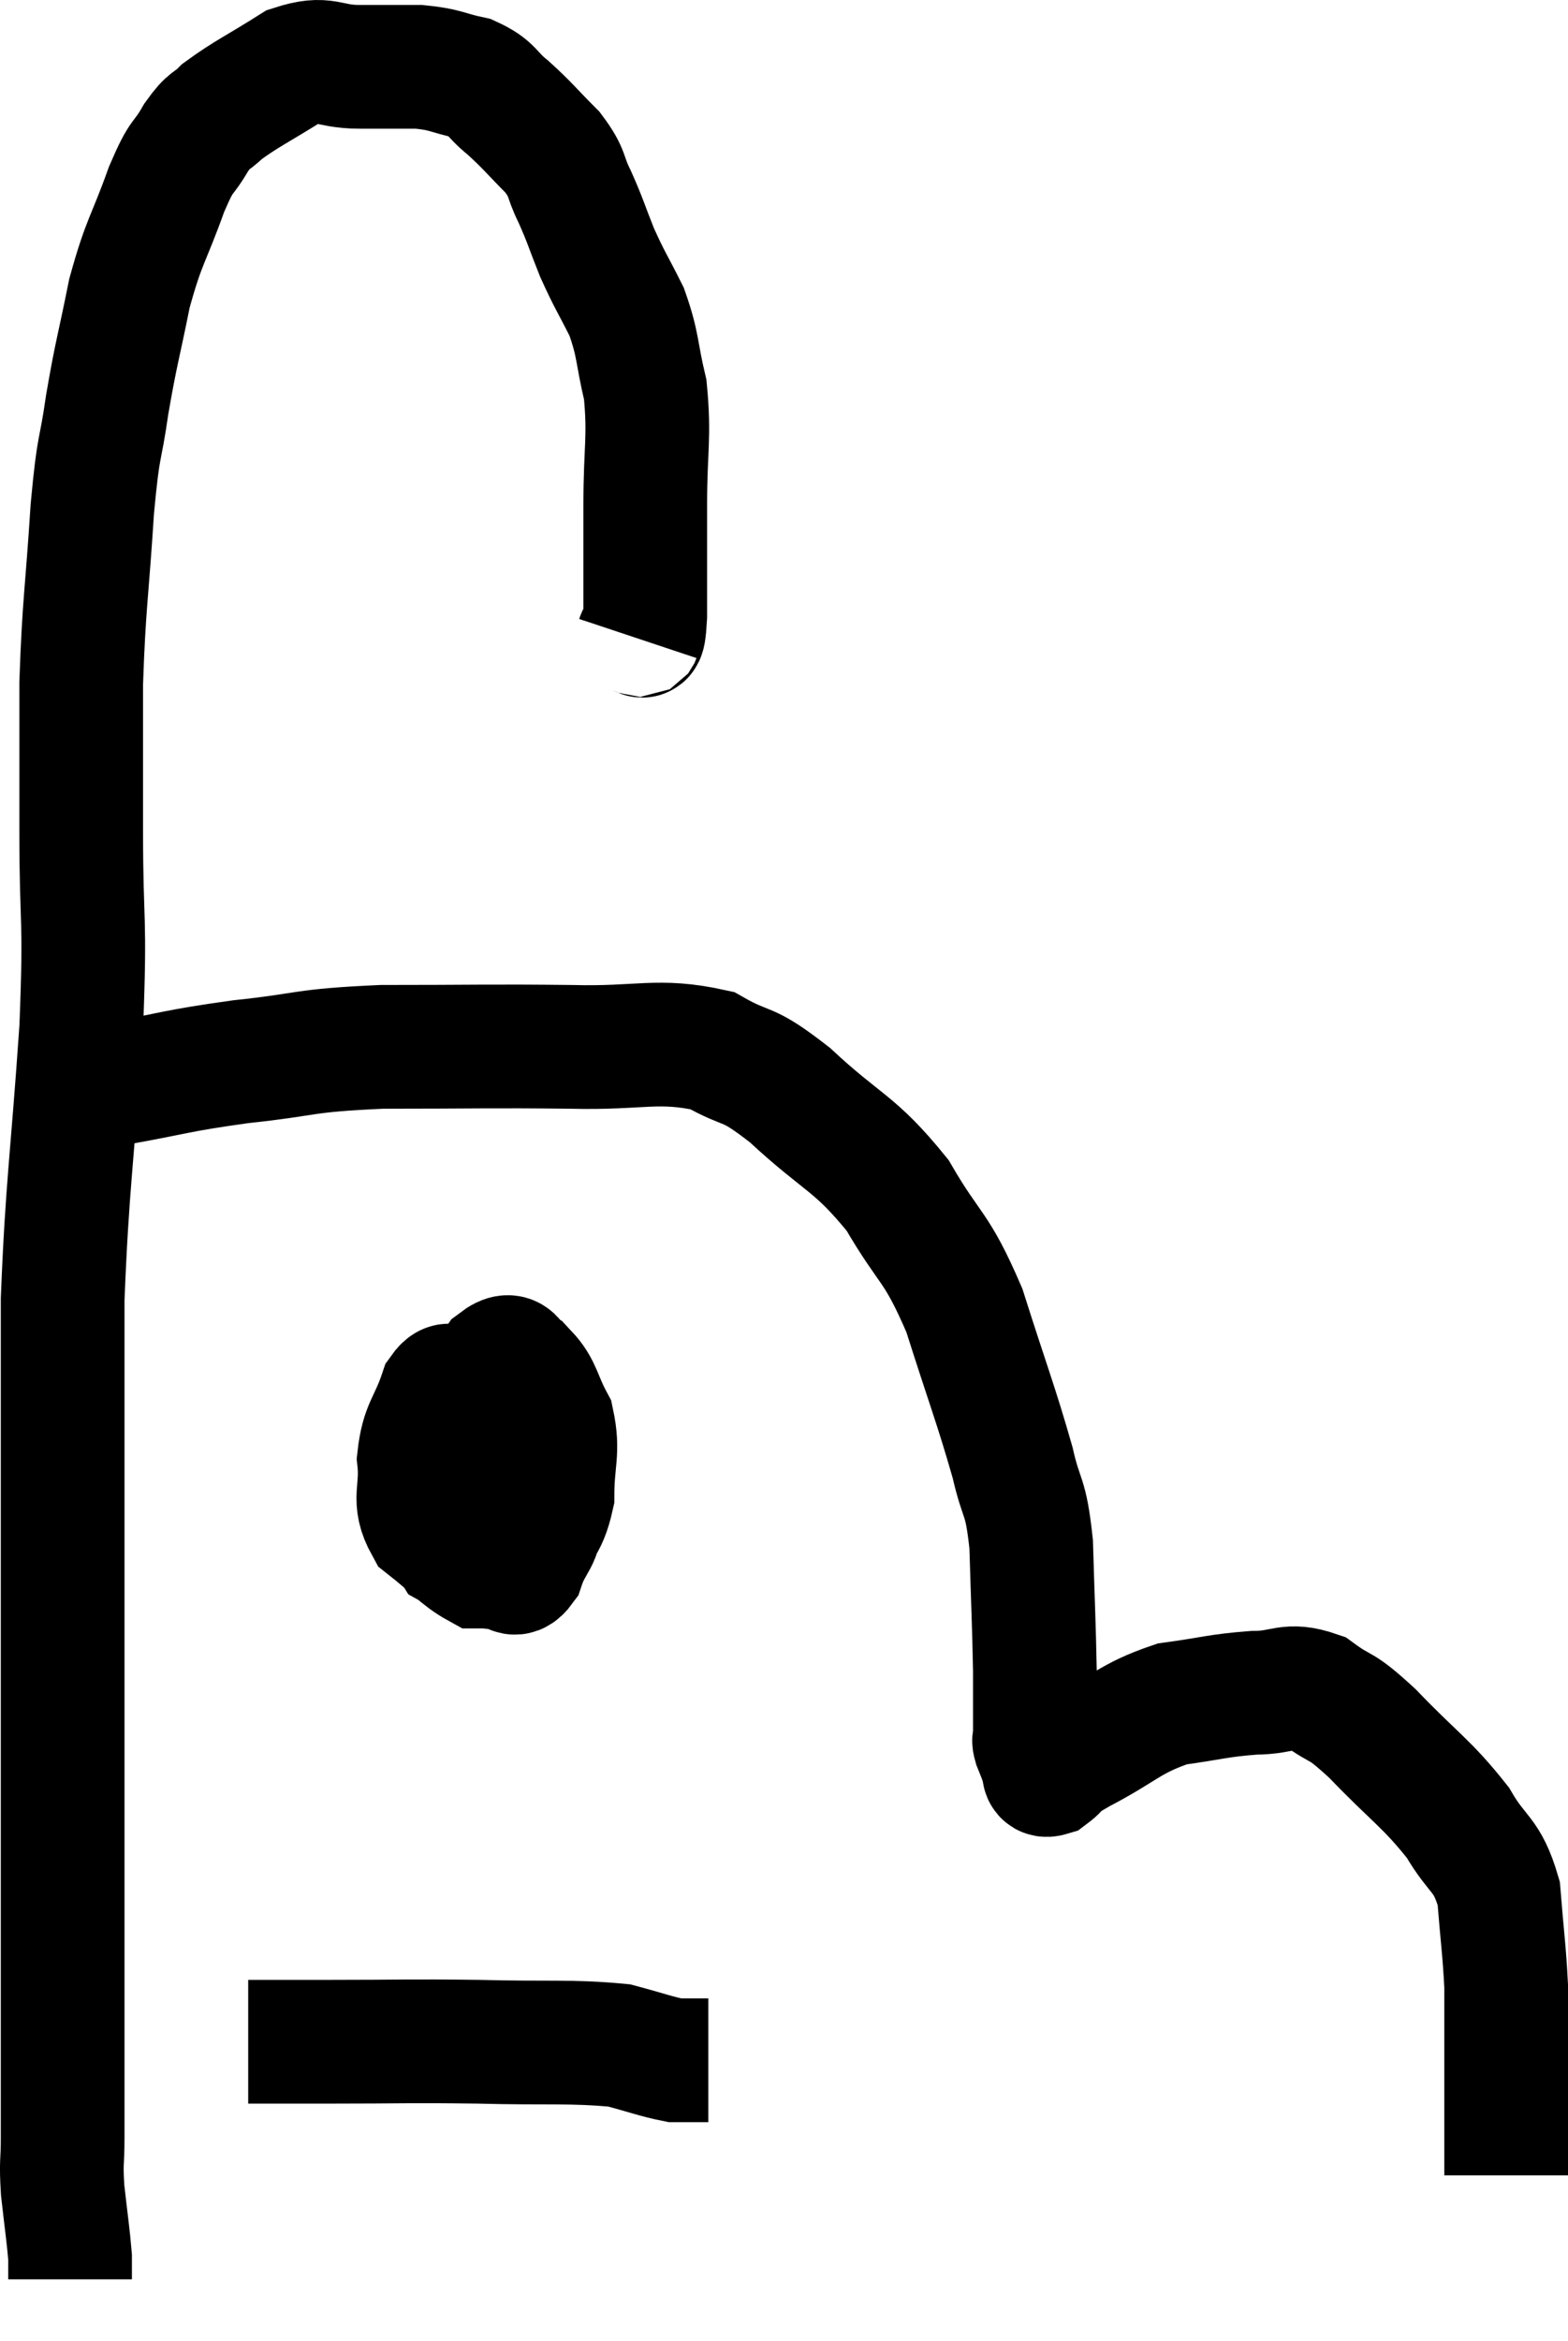 <svg xmlns="http://www.w3.org/2000/svg" viewBox="10.207 6.9 25.353 37.84" width="25.353" height="37.84"><path d="M 20.52 17.22 C 20.58 17.04, 20.61 17.4, 20.64 16.86 C 20.64 15.96, 20.64 15.975, 20.64 15.06 C 20.64 14.13, 20.715 13.98, 20.64 13.2 C 20.49 12.57, 20.535 12.495, 20.34 11.94 C 20.1 11.46, 20.07 11.445, 19.86 10.98 C 19.68 10.53, 19.68 10.485, 19.5 10.08 C 19.32 9.72, 19.41 9.72, 19.14 9.36 C 18.78 9, 18.75 8.94, 18.42 8.64 C 18.12 8.4, 18.18 8.325, 17.82 8.16 C 17.4 8.07, 17.43 8.025, 16.98 7.98 C 16.5 7.98, 16.53 7.98, 16.02 7.98 C 15.48 7.98, 15.495 7.8, 14.94 7.98 C 14.37 8.34, 14.19 8.415, 13.8 8.7 C 13.59 8.91, 13.605 8.805, 13.38 9.12 C 13.14 9.54, 13.17 9.33, 12.9 9.96 C 12.6 10.8, 12.54 10.77, 12.3 11.64 C 12.12 12.54, 12.09 12.57, 11.94 13.44 C 11.82 14.28, 11.805 13.995, 11.7 15.12 C 11.61 16.53, 11.565 16.635, 11.52 17.94 C 11.52 19.14, 11.52 18.945, 11.52 20.34 C 11.52 21.93, 11.595 21.63, 11.52 23.52 C 11.37 25.71, 11.295 26.025, 11.22 27.9 C 11.22 29.46, 11.22 29.55, 11.22 31.02 C 11.22 32.4, 11.22 32.43, 11.22 33.78 C 11.22 35.1, 11.22 35.445, 11.22 36.42 C 11.22 37.05, 11.22 36.825, 11.22 37.68 C 11.22 38.76, 11.22 38.895, 11.22 39.84 C 11.22 40.65, 11.22 40.845, 11.22 41.46 C 11.22 41.88, 11.19 41.82, 11.22 42.3 C 11.28 42.84, 11.31 43.02, 11.34 43.38 C 11.34 43.56, 11.34 43.65, 11.34 43.74 L 11.34 43.74" fill="none" stroke="black" stroke-width="2"></path><path d="M 11.22 24.66 C 11.64 24.54, 11.34 24.57, 12.06 24.42 C 13.08 24.24, 13.02 24.21, 14.1 24.06 C 15.24 23.94, 15.045 23.88, 16.38 23.82 C 17.91 23.82, 18.105 23.805, 19.44 23.82 C 20.58 23.85, 20.835 23.685, 21.72 23.88 C 22.35 24.24, 22.23 24.015, 22.98 24.6 C 23.85 25.41, 24.015 25.35, 24.72 26.22 C 25.26 27.15, 25.335 27, 25.8 28.08 C 26.19 29.31, 26.31 29.595, 26.58 30.54 C 26.73 31.2, 26.79 31.02, 26.88 31.86 C 26.91 32.88, 26.925 33.12, 26.94 33.9 C 26.94 34.44, 26.94 34.68, 26.94 34.98 C 26.94 35.04, 26.91 34.995, 26.94 35.1 C 27 35.25, 27.03 35.325, 27.06 35.4 C 27.06 35.4, 27.03 35.355, 27.06 35.4 C 27.12 35.49, 27.03 35.625, 27.18 35.58 C 27.42 35.4, 27.165 35.505, 27.66 35.22 C 28.41 34.83, 28.455 34.68, 29.16 34.44 C 29.82 34.35, 29.895 34.305, 30.48 34.26 C 30.99 34.26, 31.02 34.095, 31.5 34.26 C 31.95 34.59, 31.83 34.395, 32.4 34.92 C 33.09 35.64, 33.27 35.715, 33.78 36.36 C 34.11 36.93, 34.245 36.84, 34.44 37.5 C 34.5 38.25, 34.53 38.415, 34.56 39 C 34.56 39.42, 34.56 39.495, 34.56 39.84 C 34.56 40.11, 34.56 39.99, 34.56 40.38 C 34.56 40.89, 34.56 41.01, 34.56 41.4 C 34.56 41.67, 34.56 41.805, 34.56 41.94 C 34.56 41.94, 34.56 41.91, 34.56 41.94 L 34.56 42.06" fill="none" stroke="black" stroke-width="2"></path><path d="M 17.7 29.46 C 17.52 29.43, 17.52 29.145, 17.34 29.4 C 17.16 29.94, 17.04 29.94, 16.98 30.48 C 17.04 31.02, 16.86 31.125, 17.1 31.56 C 17.52 31.89, 17.64 32.055, 17.94 32.22 C 18.12 32.22, 18.12 32.22, 18.3 32.22 C 18.48 32.22, 18.495 32.445, 18.66 32.22 C 18.81 31.77, 18.96 31.815, 18.96 31.32 C 18.81 30.78, 18.84 30.615, 18.66 30.24 C 18.45 30.03, 18.405 29.94, 18.24 29.82 C 18.12 29.79, 18.15 29.7, 18 29.76 C 17.82 29.91, 17.775 29.685, 17.64 30.06 C 17.55 30.66, 17.49 30.795, 17.46 31.26 C 17.49 31.59, 17.37 31.68, 17.52 31.92 C 17.79 32.07, 17.775 32.19, 18.06 32.22 C 18.36 32.13, 18.39 32.325, 18.66 32.04 C 18.9 31.56, 19.02 31.62, 19.14 31.08 C 19.14 30.48, 19.245 30.375, 19.14 29.88 C 18.93 29.49, 18.945 29.34, 18.72 29.1 C 18.48 29.01, 18.555 28.68, 18.24 28.92 C 17.85 29.49, 17.595 29.505, 17.46 30.06 C 17.58 30.6, 17.49 30.72, 17.7 31.14 L 18.3 31.74" fill="none" stroke="black" stroke-width="2"></path><path d="M 14.22 39.9 C 14.88 39.9, 14.61 39.9, 15.54 39.9 C 16.74 39.9, 16.77 39.885, 17.94 39.9 C 19.08 39.93, 19.425 39.885, 20.22 39.96 C 20.67 40.08, 20.82 40.14, 21.12 40.2 C 21.27 40.2, 21.285 40.2, 21.42 40.2 L 21.66 40.2" fill="none" stroke="black" stroke-width="2"></path></svg>